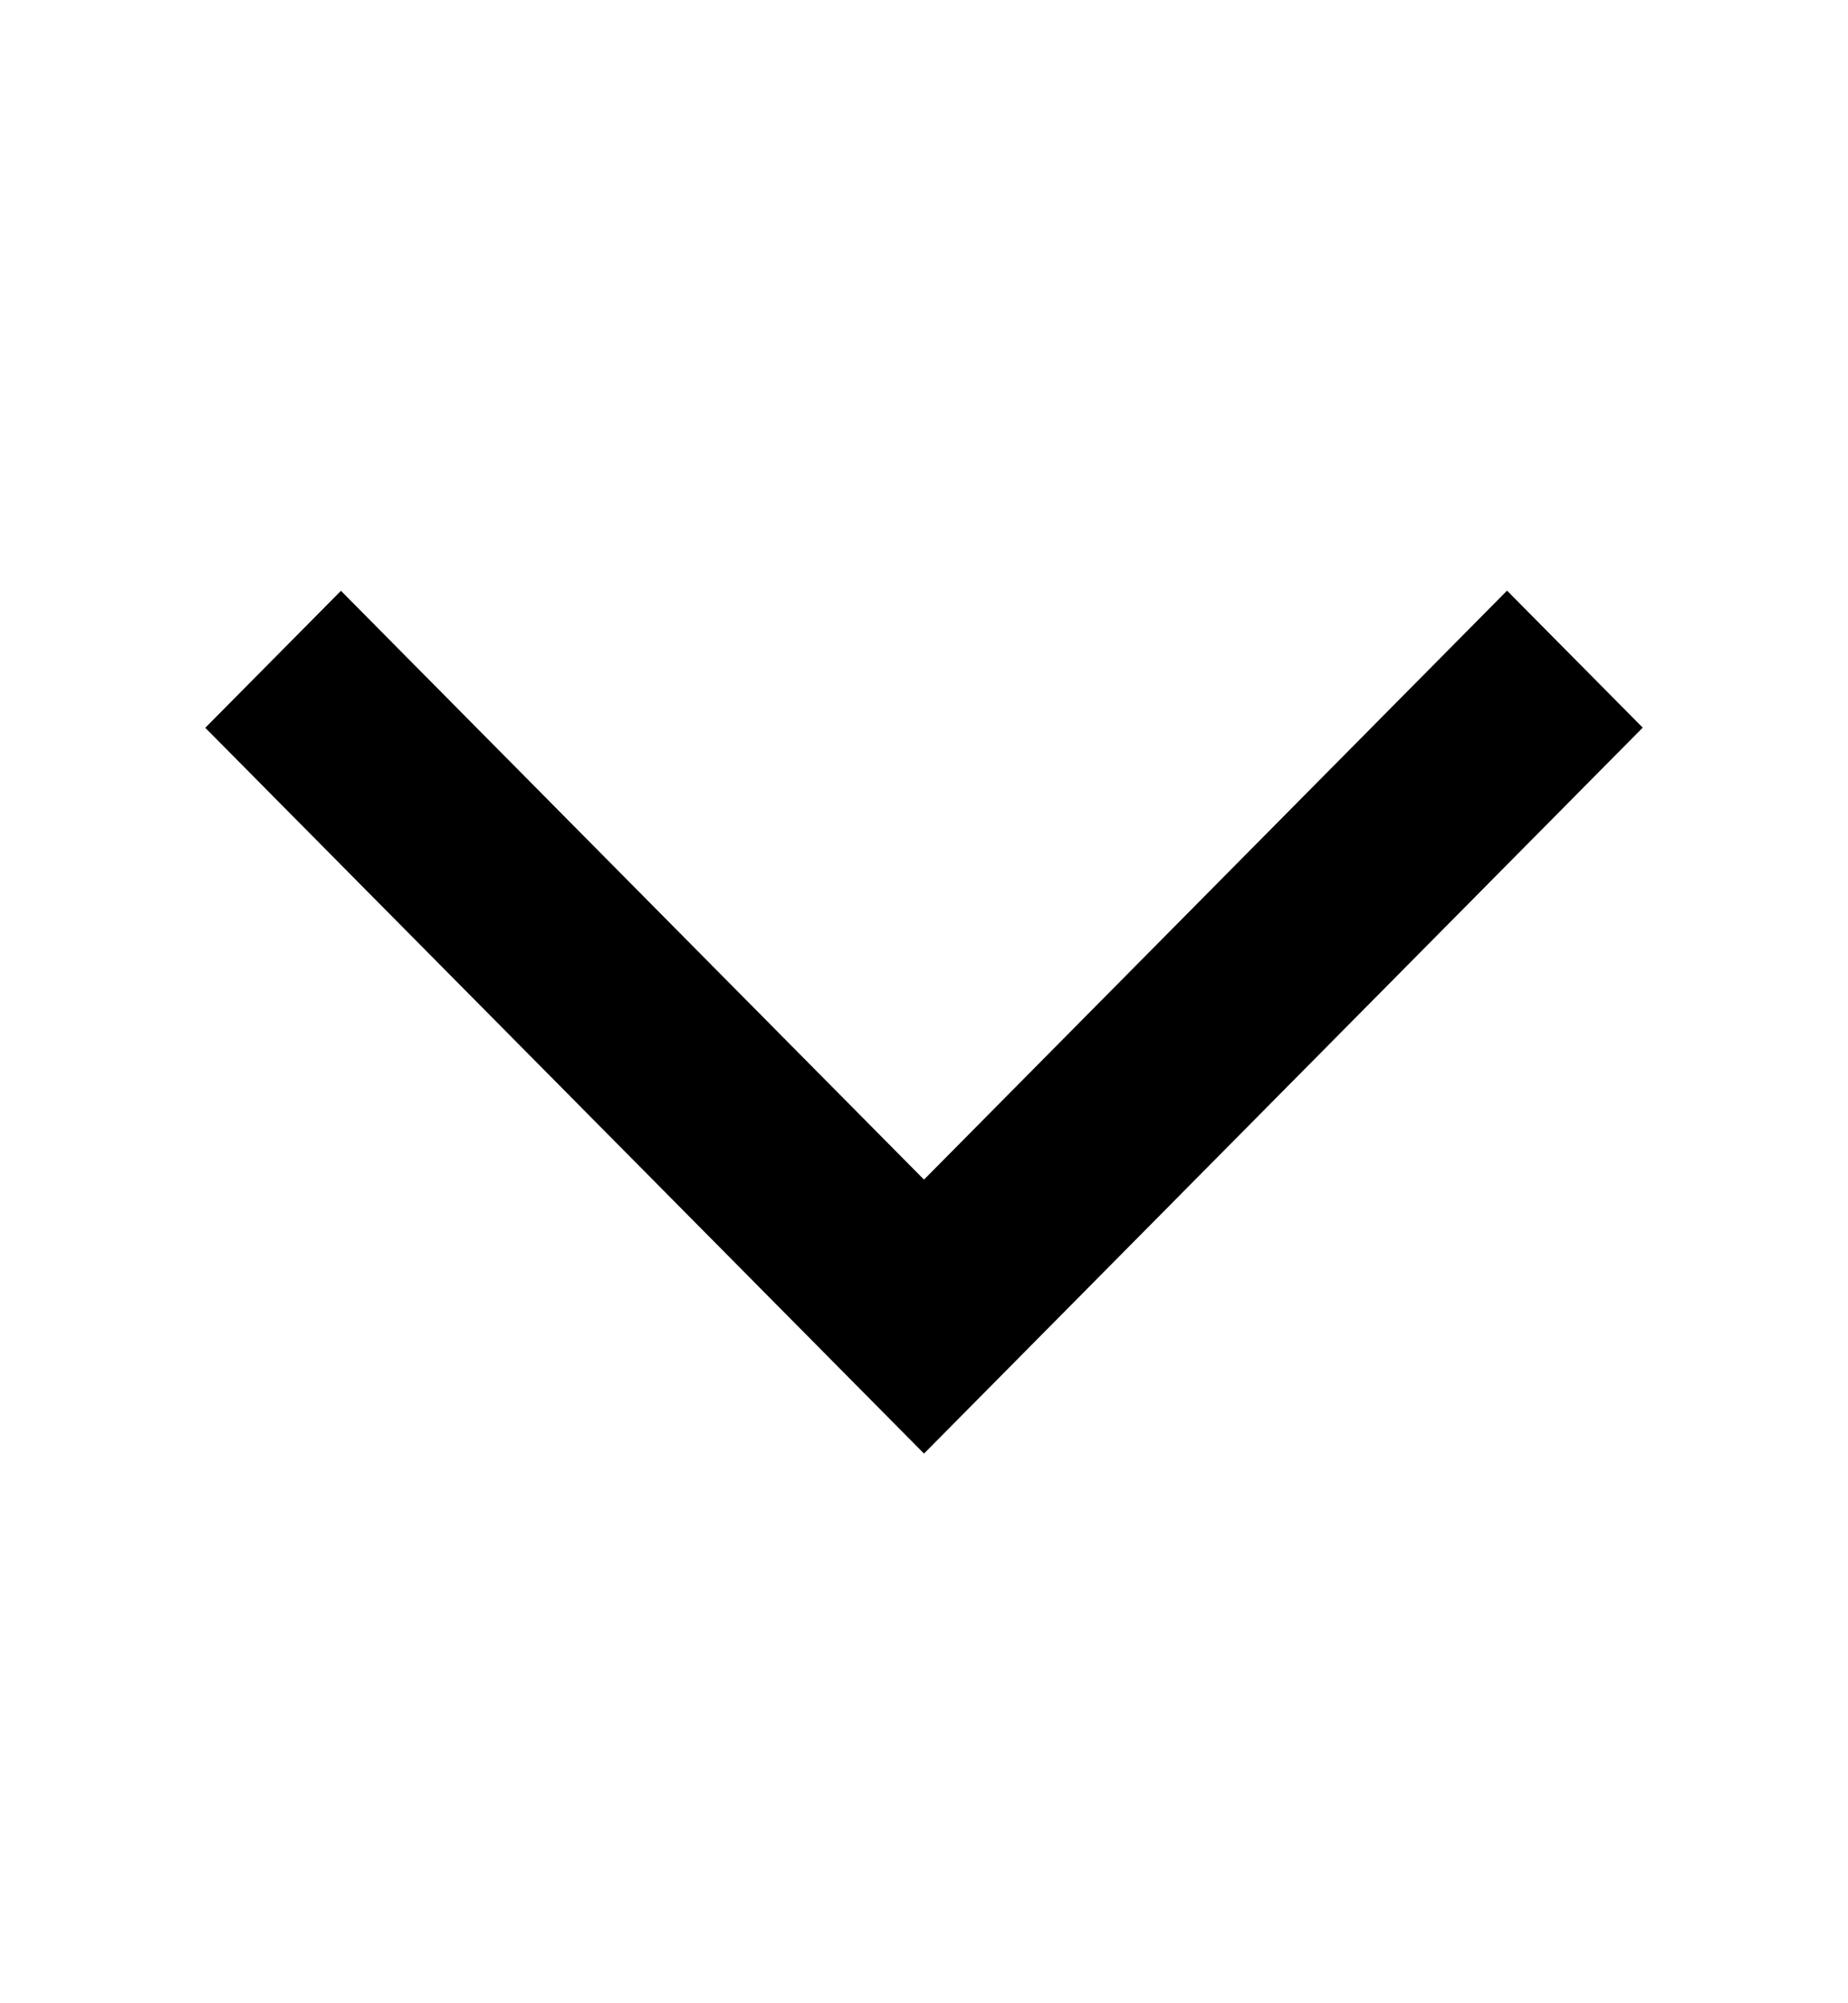 <svg width="12" height="13" viewBox="0 0 12 13" fill="none" xmlns="http://www.w3.org/2000/svg">
<path d="M6 9.433L1.333 4.723L2.214 3.834L6 7.655L9.786 3.833L10.667 4.722L6.001 9.432L6 9.433Z" fill="black"/>
</svg>
